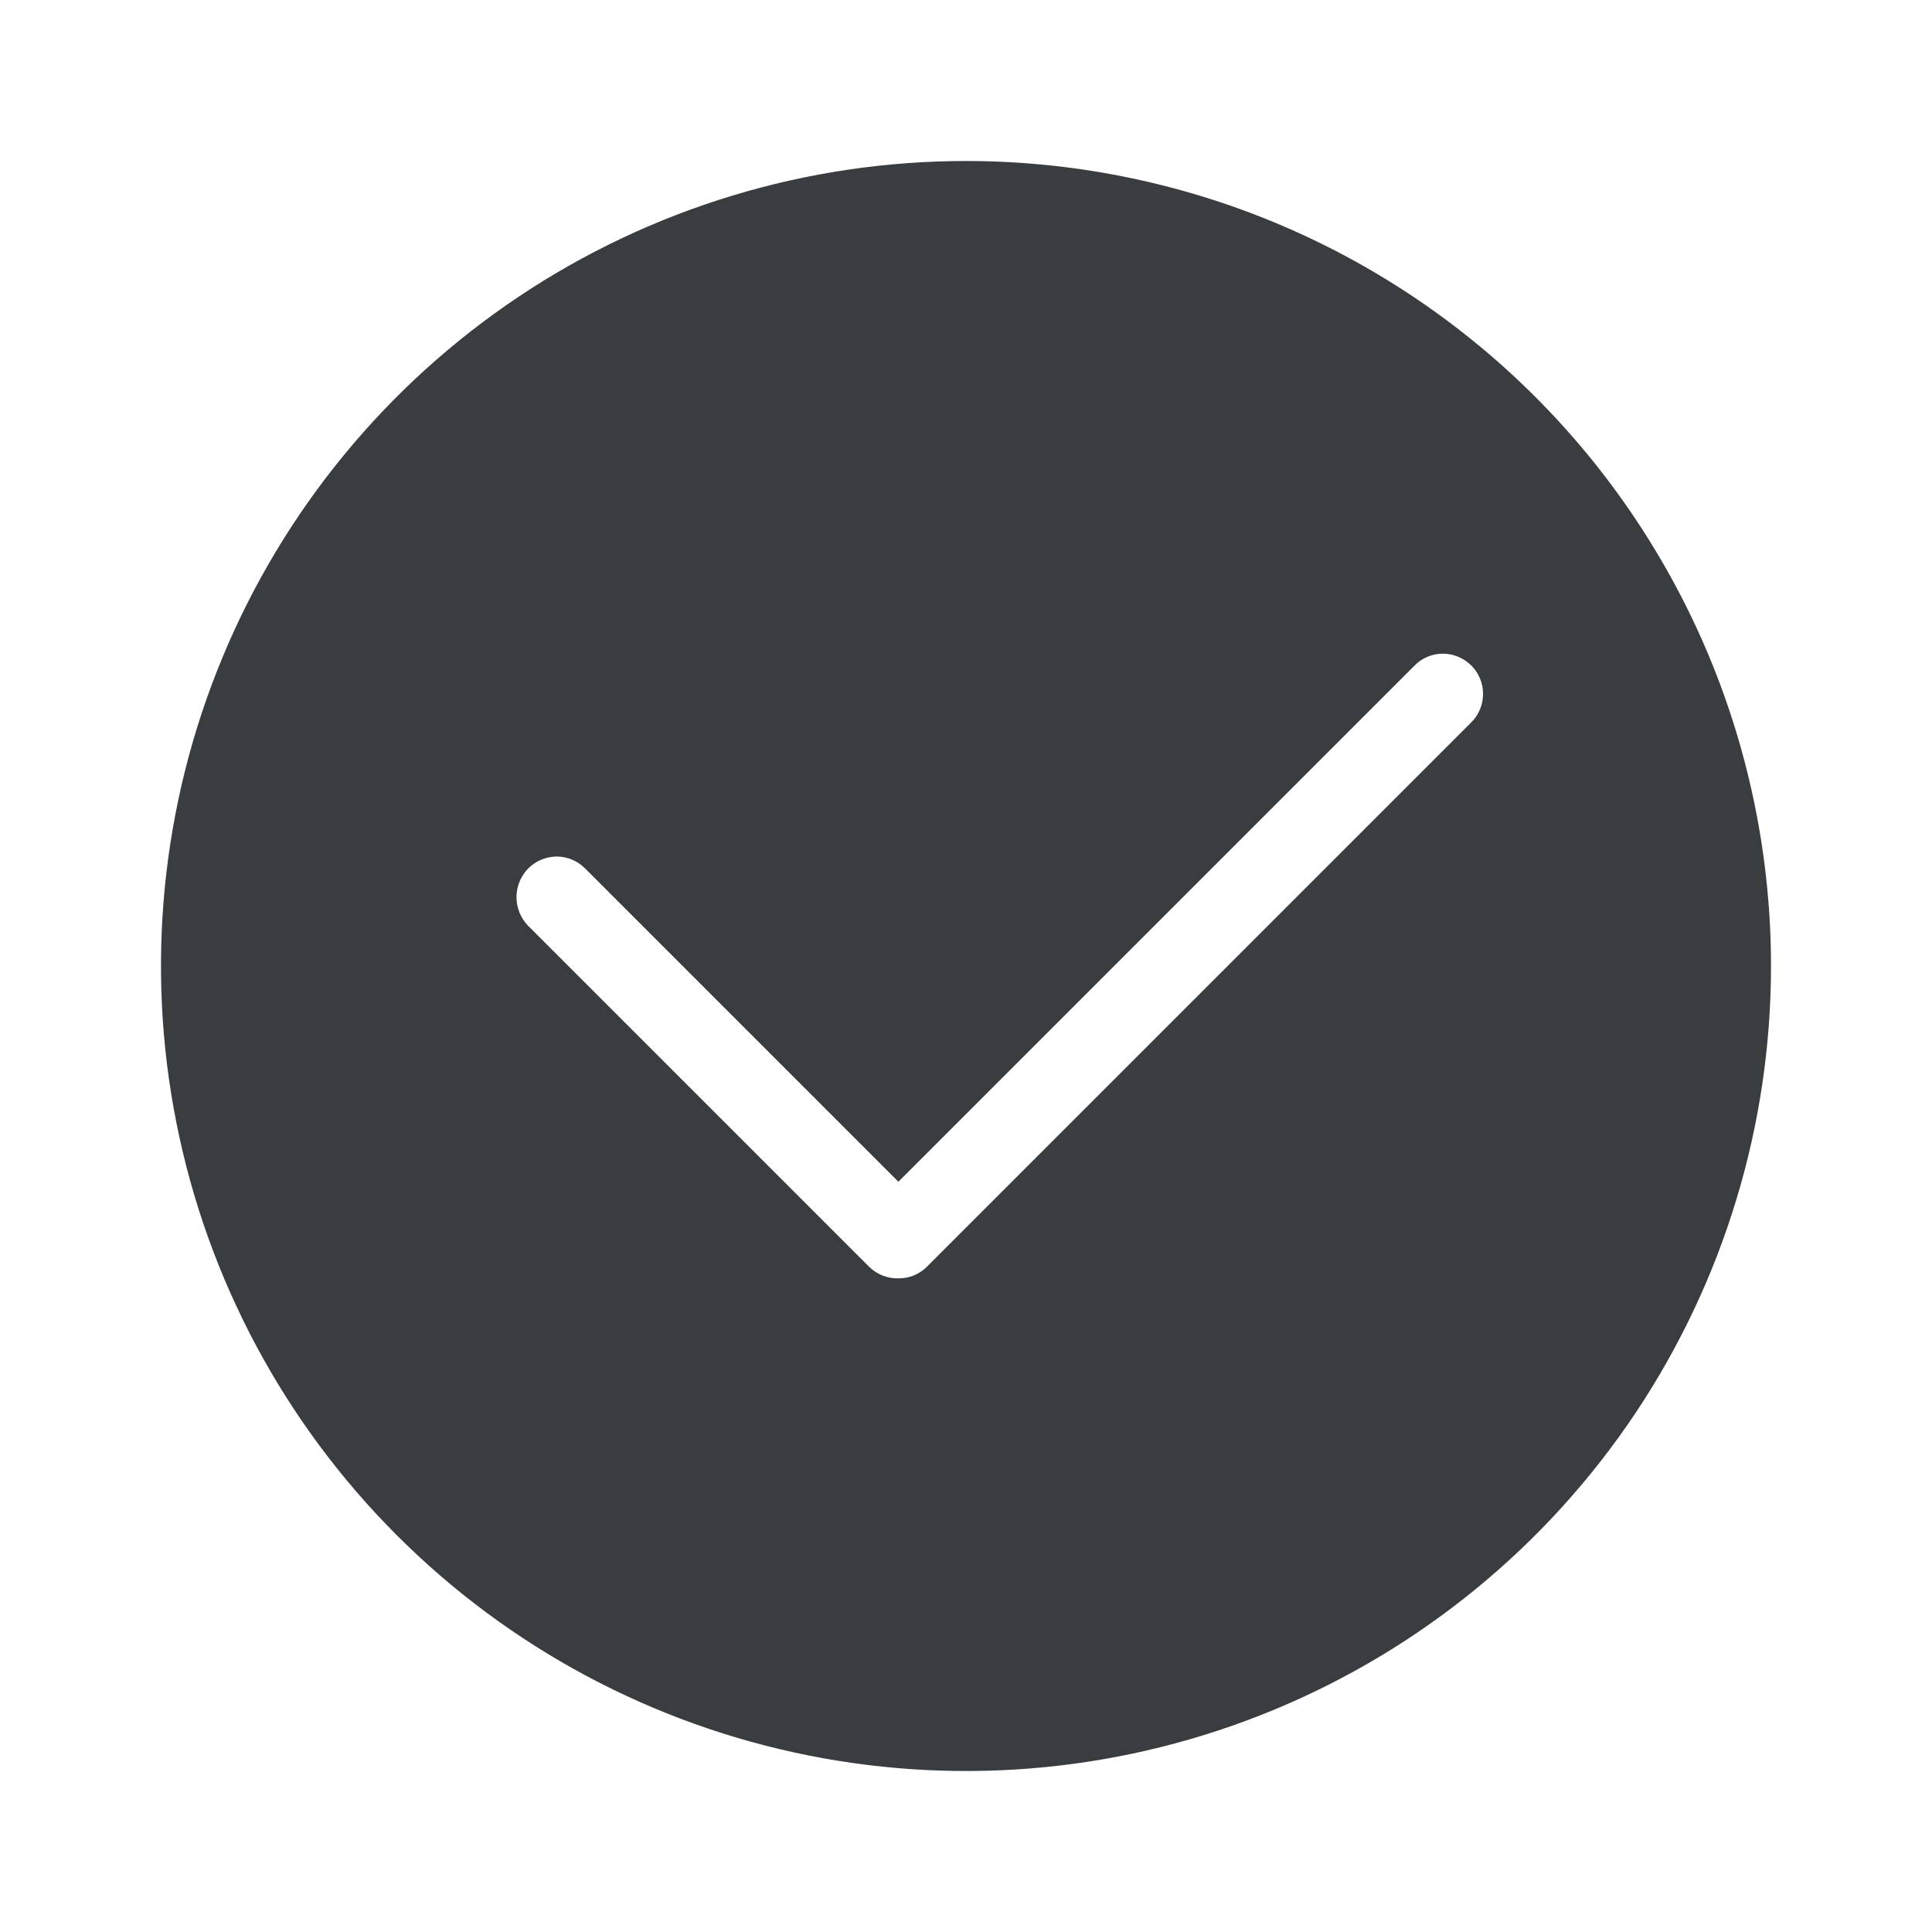 <svg width="24" height="24" viewBox="0 0 24 24" fill="none" xmlns="http://www.w3.org/2000/svg">
<g id="ic_checkcircle_filled">
<path id="Vector" d="M12 2C10.022 2 8.089 2.586 6.444 3.685C4.8 4.784 3.518 6.346 2.761 8.173C2.004 10 1.806 12.011 2.192 13.951C2.578 15.891 3.53 17.672 4.929 19.071C6.327 20.47 8.109 21.422 10.049 21.808C11.989 22.194 14 21.996 15.827 21.239C17.654 20.482 19.216 19.2 20.315 17.556C21.413 15.911 22 13.978 22 12C22 10.687 21.741 9.386 21.239 8.173C20.736 6.96 20 5.858 19.071 4.929C18.142 4 17.04 3.264 15.827 2.761C14.614 2.259 13.313 2 12 2ZM17.92 8.12C18.055 8.12 18.185 8.174 18.28 8.27C18.372 8.363 18.423 8.489 18.423 8.62C18.423 8.751 18.372 8.877 18.28 8.97L11.51 15.74C11.464 15.785 11.409 15.821 11.349 15.845C11.289 15.869 11.225 15.881 11.16 15.88C11.094 15.882 11.028 15.87 10.966 15.846C10.904 15.822 10.848 15.786 10.8 15.74L6.56 11.5C6.468 11.405 6.416 11.277 6.416 11.145C6.416 11.012 6.468 10.885 6.56 10.79C6.655 10.694 6.785 10.64 6.92 10.64C7.052 10.642 7.178 10.696 7.27 10.79L11.16 14.68L17.57 8.27C17.615 8.223 17.67 8.185 17.73 8.16C17.79 8.134 17.855 8.12 17.92 8.12Z" fill="#3A3D40"/>
</g>
</svg>
